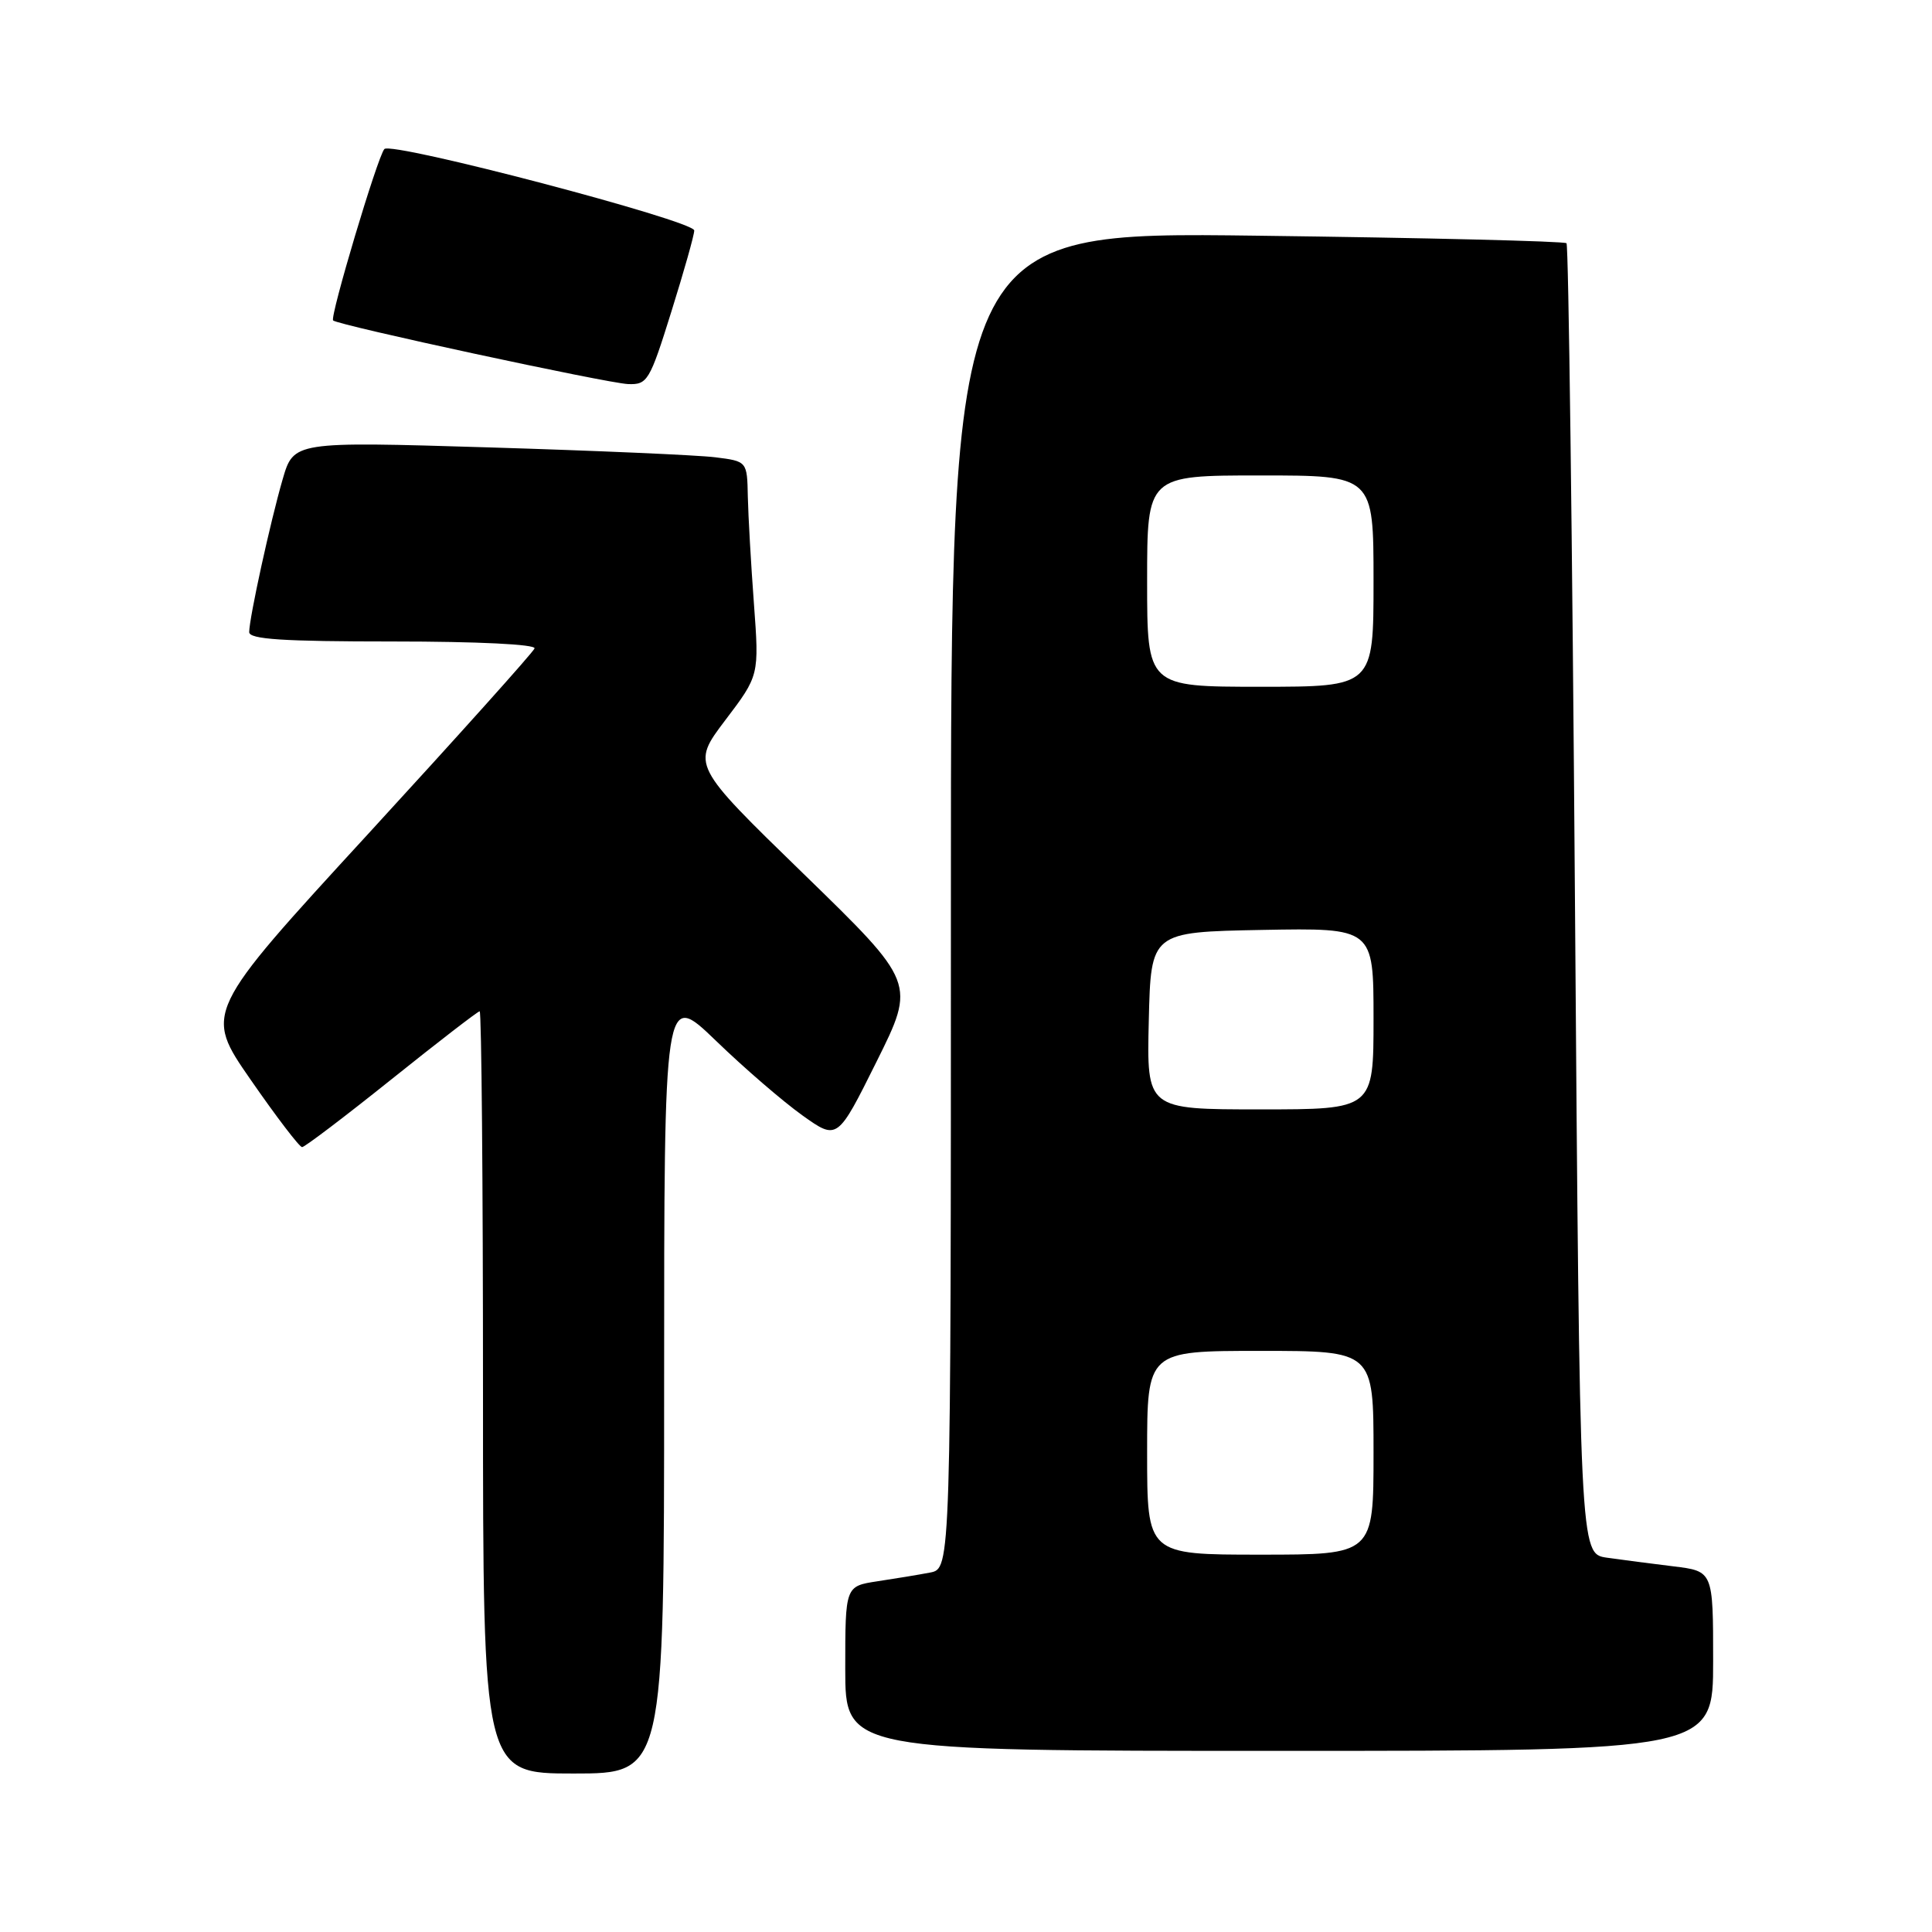 <?xml version="1.0" encoding="UTF-8" standalone="no"?>
<!DOCTYPE svg PUBLIC "-//W3C//DTD SVG 1.1//EN" "http://www.w3.org/Graphics/SVG/1.1/DTD/svg11.dtd" >
<svg xmlns="http://www.w3.org/2000/svg" xmlns:xlink="http://www.w3.org/1999/xlink" version="1.1" viewBox="0 0 256 256">
 <g >
 <path fill="currentColor"
d=" M 88.00 183.14 C 88.00 131.29 88.00 131.29 94.85 137.89 C 98.61 141.53 103.78 145.98 106.33 147.80 C 110.96 151.10 110.96 151.10 116.15 140.67 C 121.34 130.24 121.34 130.24 106.48 115.79 C 91.62 101.35 91.62 101.35 96.11 95.42 C 100.60 89.50 100.60 89.50 99.90 80.00 C 99.51 74.78 99.15 68.39 99.09 65.81 C 99.00 61.12 99.00 61.12 94.75 60.59 C 92.41 60.30 78.89 59.71 64.70 59.28 C 38.91 58.50 38.91 58.50 37.45 63.52 C 35.83 69.10 33.04 81.81 33.02 83.75 C 33.00 84.71 37.47 85.00 52.08 85.00 C 63.31 85.00 71.03 85.38 70.83 85.92 C 70.65 86.43 60.72 97.49 48.77 110.51 C 27.04 134.17 27.04 134.17 33.22 143.08 C 36.62 147.99 39.68 152.00 40.03 152.00 C 40.37 152.00 45.71 147.95 51.89 143.00 C 58.07 138.05 63.32 134.00 63.56 134.00 C 63.80 134.00 64.00 156.72 64.00 184.50 C 64.00 235.00 64.00 235.00 76.00 235.00 C 88.00 235.00 88.00 235.00 88.00 183.14 Z  M 227.00 220.09 C 227.00 208.19 227.00 208.19 221.75 207.55 C 218.86 207.20 214.89 206.68 212.91 206.40 C 209.33 205.88 209.33 205.88 208.69 119.30 C 208.34 71.68 207.84 32.50 207.57 32.23 C 207.30 31.96 188.83 31.51 166.54 31.23 C 126.00 30.71 126.00 30.71 126.00 119.27 C 126.00 207.84 126.00 207.84 123.25 208.37 C 121.74 208.66 118.59 209.18 116.25 209.53 C 112.00 210.18 112.00 210.18 112.00 221.09 C 112.00 232.00 112.00 232.00 169.50 232.00 C 227.00 232.00 227.00 232.00 227.00 220.09 Z  M 88.96 41.29 C 90.63 35.95 92.00 31.11 91.99 30.54 C 91.99 29.25 51.86 18.71 50.93 19.75 C 50.03 20.74 43.68 42.01 44.14 42.46 C 44.78 43.09 80.42 50.77 83.21 50.89 C 85.79 50.99 86.08 50.52 88.96 41.29 Z  M 152.00 192.50 C 152.00 179.00 152.00 179.00 167.00 179.00 C 182.00 179.00 182.00 179.00 182.00 192.50 C 182.00 206.00 182.00 206.00 167.00 206.00 C 152.00 206.00 152.00 206.00 152.00 192.50 Z  M 152.22 135.25 C 152.50 123.50 152.50 123.50 167.25 123.22 C 182.00 122.95 182.00 122.95 182.00 134.97 C 182.00 147.00 182.00 147.00 166.97 147.00 C 151.94 147.00 151.94 147.00 152.22 135.25 Z  M 152.00 77.00 C 152.00 63.00 152.00 63.00 167.00 63.00 C 182.00 63.00 182.00 63.00 182.00 77.00 C 182.00 91.00 182.00 91.00 167.00 91.00 C 152.00 91.00 152.00 91.00 152.00 77.00 Z "/>
</g>
</svg>
